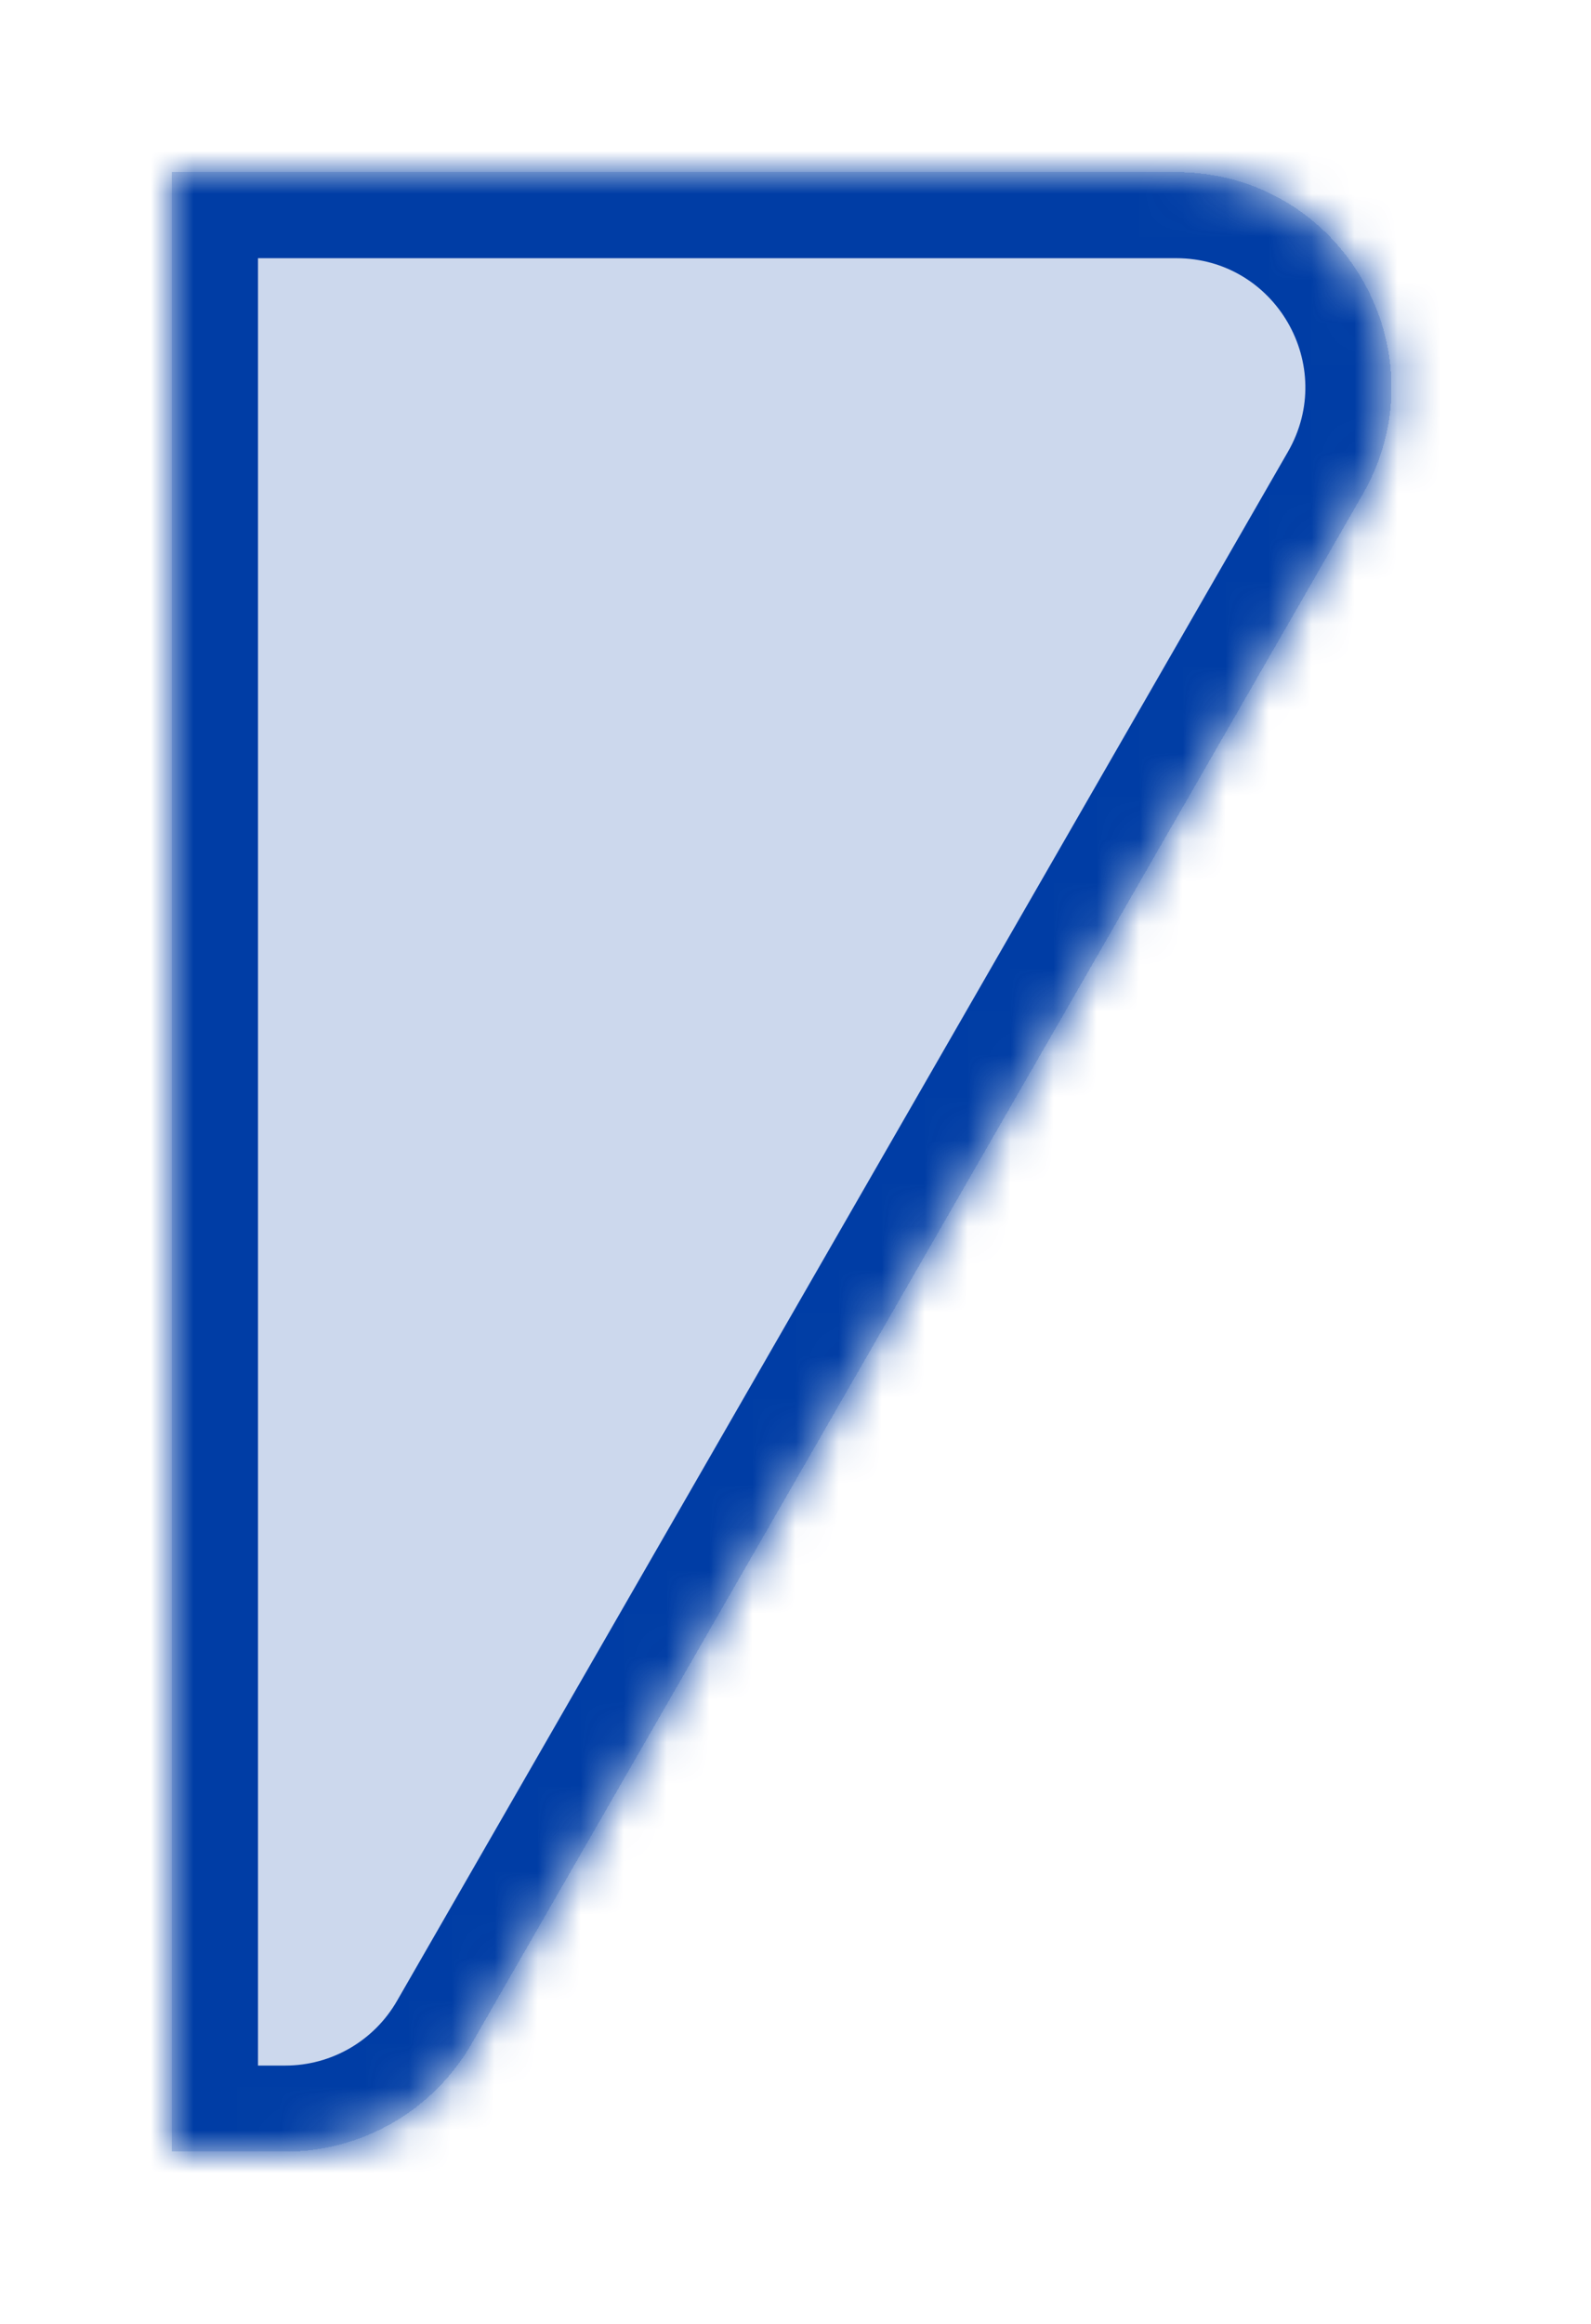 <svg width="37" height="54" viewBox="0 0 37 54" fill="none" xmlns="http://www.w3.org/2000/svg">
<g filter="url(#filter0_bd_203_24)">
<mask id="path-1-inside-1_203_24" fill="white">
<path fill-rule="evenodd" clip-rule="evenodd" d="M4 46H6.633C8.422 46 10.075 45.044 10.967 43.494L31.687 7.494C33.605 4.161 31.199 0 27.353 0H4V46Z"/>
</mask>
<path fill-rule="evenodd" clip-rule="evenodd" d="M4 46H6.633C8.422 46 10.075 45.044 10.967 43.494L31.687 7.494C33.605 4.161 31.199 0 27.353 0H4V46Z" fill="#003DA5" fill-opacity="0.2" shape-rendering="crispEdges"/>
<path d="M4 46H2V48H4V46ZM10.967 43.494L12.7 44.492L12.7 44.492L10.967 43.494ZM31.687 7.494L29.953 6.497L29.953 6.497L31.687 7.494ZM4 0V-2H2V0H4ZM6.633 44H4V48H6.633V44ZM9.233 42.496C8.698 43.427 7.707 44 6.633 44V48C9.138 48 11.451 46.662 12.7 44.492L9.233 42.496ZM29.953 6.497L9.233 42.496L12.7 44.492L33.42 8.492L29.953 6.497ZM27.353 2C29.661 2 31.104 4.497 29.953 6.497L33.42 8.492C36.106 3.825 32.738 -2 27.353 -2V2ZM4 2H27.353V-2H4V2ZM2 0V46H6V0H2Z" fill="#003DA5" mask="url(#path-1-inside-1_203_24)"/>
</g>
<defs>
<filter id="filter0_bd_203_24" x="-6" y="-10" width="48.361" height="66" filterUnits="userSpaceOnUse" color-interpolation-filters="sRGB">
<feFlood flood-opacity="0" result="BackgroundImageFix"/>
<feGaussianBlur in="BackgroundImageFix" stdDeviation="5"/>
<feComposite in2="SourceAlpha" operator="in" result="effect1_backgroundBlur_203_24"/>
<feColorMatrix in="SourceAlpha" type="matrix" values="0 0 0 0 0 0 0 0 0 0 0 0 0 0 0 0 0 0 127 0" result="hardAlpha"/>
<feOffset dy="4"/>
<feGaussianBlur stdDeviation="2"/>
<feComposite in2="hardAlpha" operator="out"/>
<feColorMatrix type="matrix" values="0 0 0 0 0 0 0 0 0 0 0 0 0 0 0 0 0 0 0.25 0"/>
<feBlend mode="normal" in2="effect1_backgroundBlur_203_24" result="effect2_dropShadow_203_24"/>
<feBlend mode="normal" in="SourceGraphic" in2="effect2_dropShadow_203_24" result="shape"/>
</filter>
</defs>
</svg>
